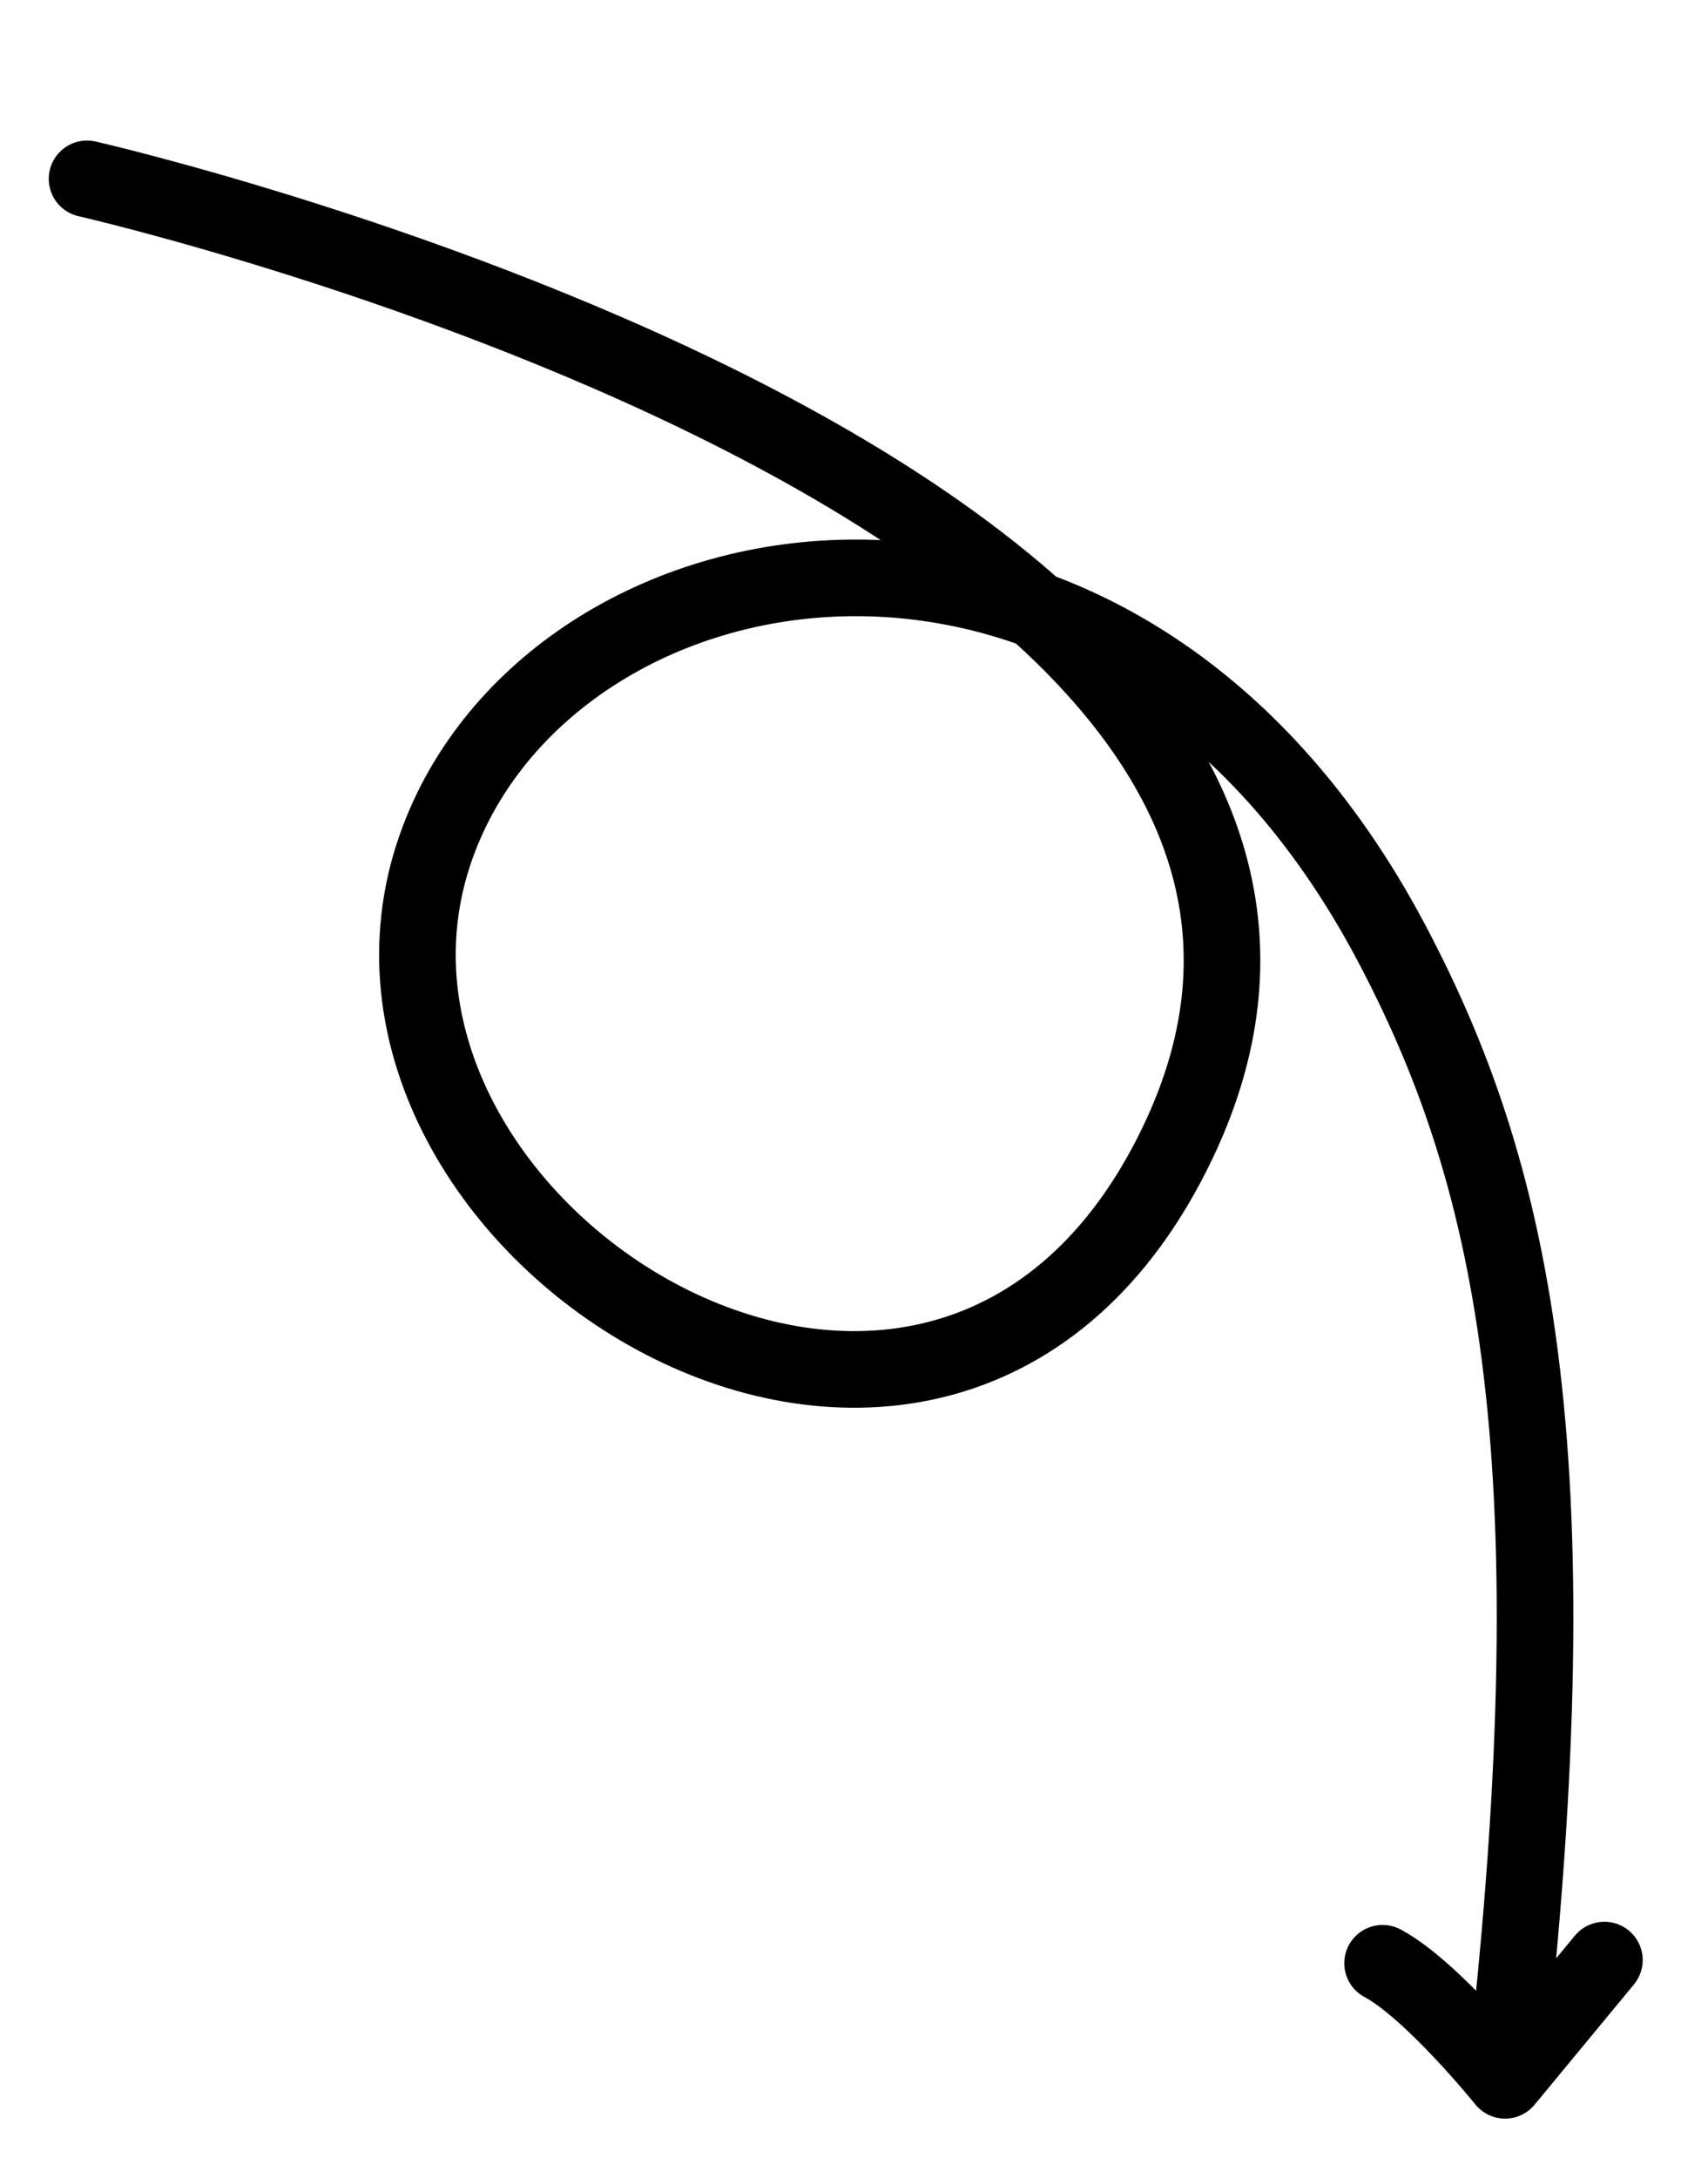 <?xml version="1.0" encoding="utf-8"?>
<svg viewBox="60.758 176.7 111.483 142.14" xmlns="http://www.w3.org/2000/svg">
  <path class="st0" d="M 66.44 188.37 C 66.44 188.37 159.86 209.685 136.883 252.733 C 120.893 282.658 79.909 256.274 89.417 231.417 C 97.268 210.866 133.642 204.339 151.577 238.222 C 159.284 252.802 163.75 270.785 158.996 312.443 L 165.478 304.598 L 158.996 312.443 C 158.996 312.443 154.242 306.542 151.001 304.806" style="fill: none; stroke: rgb(0, 0, 0); stroke-linecap: round; stroke-linejoin: round; stroke-miterlimit: 10; stroke-width: 5px;"/>
</svg>